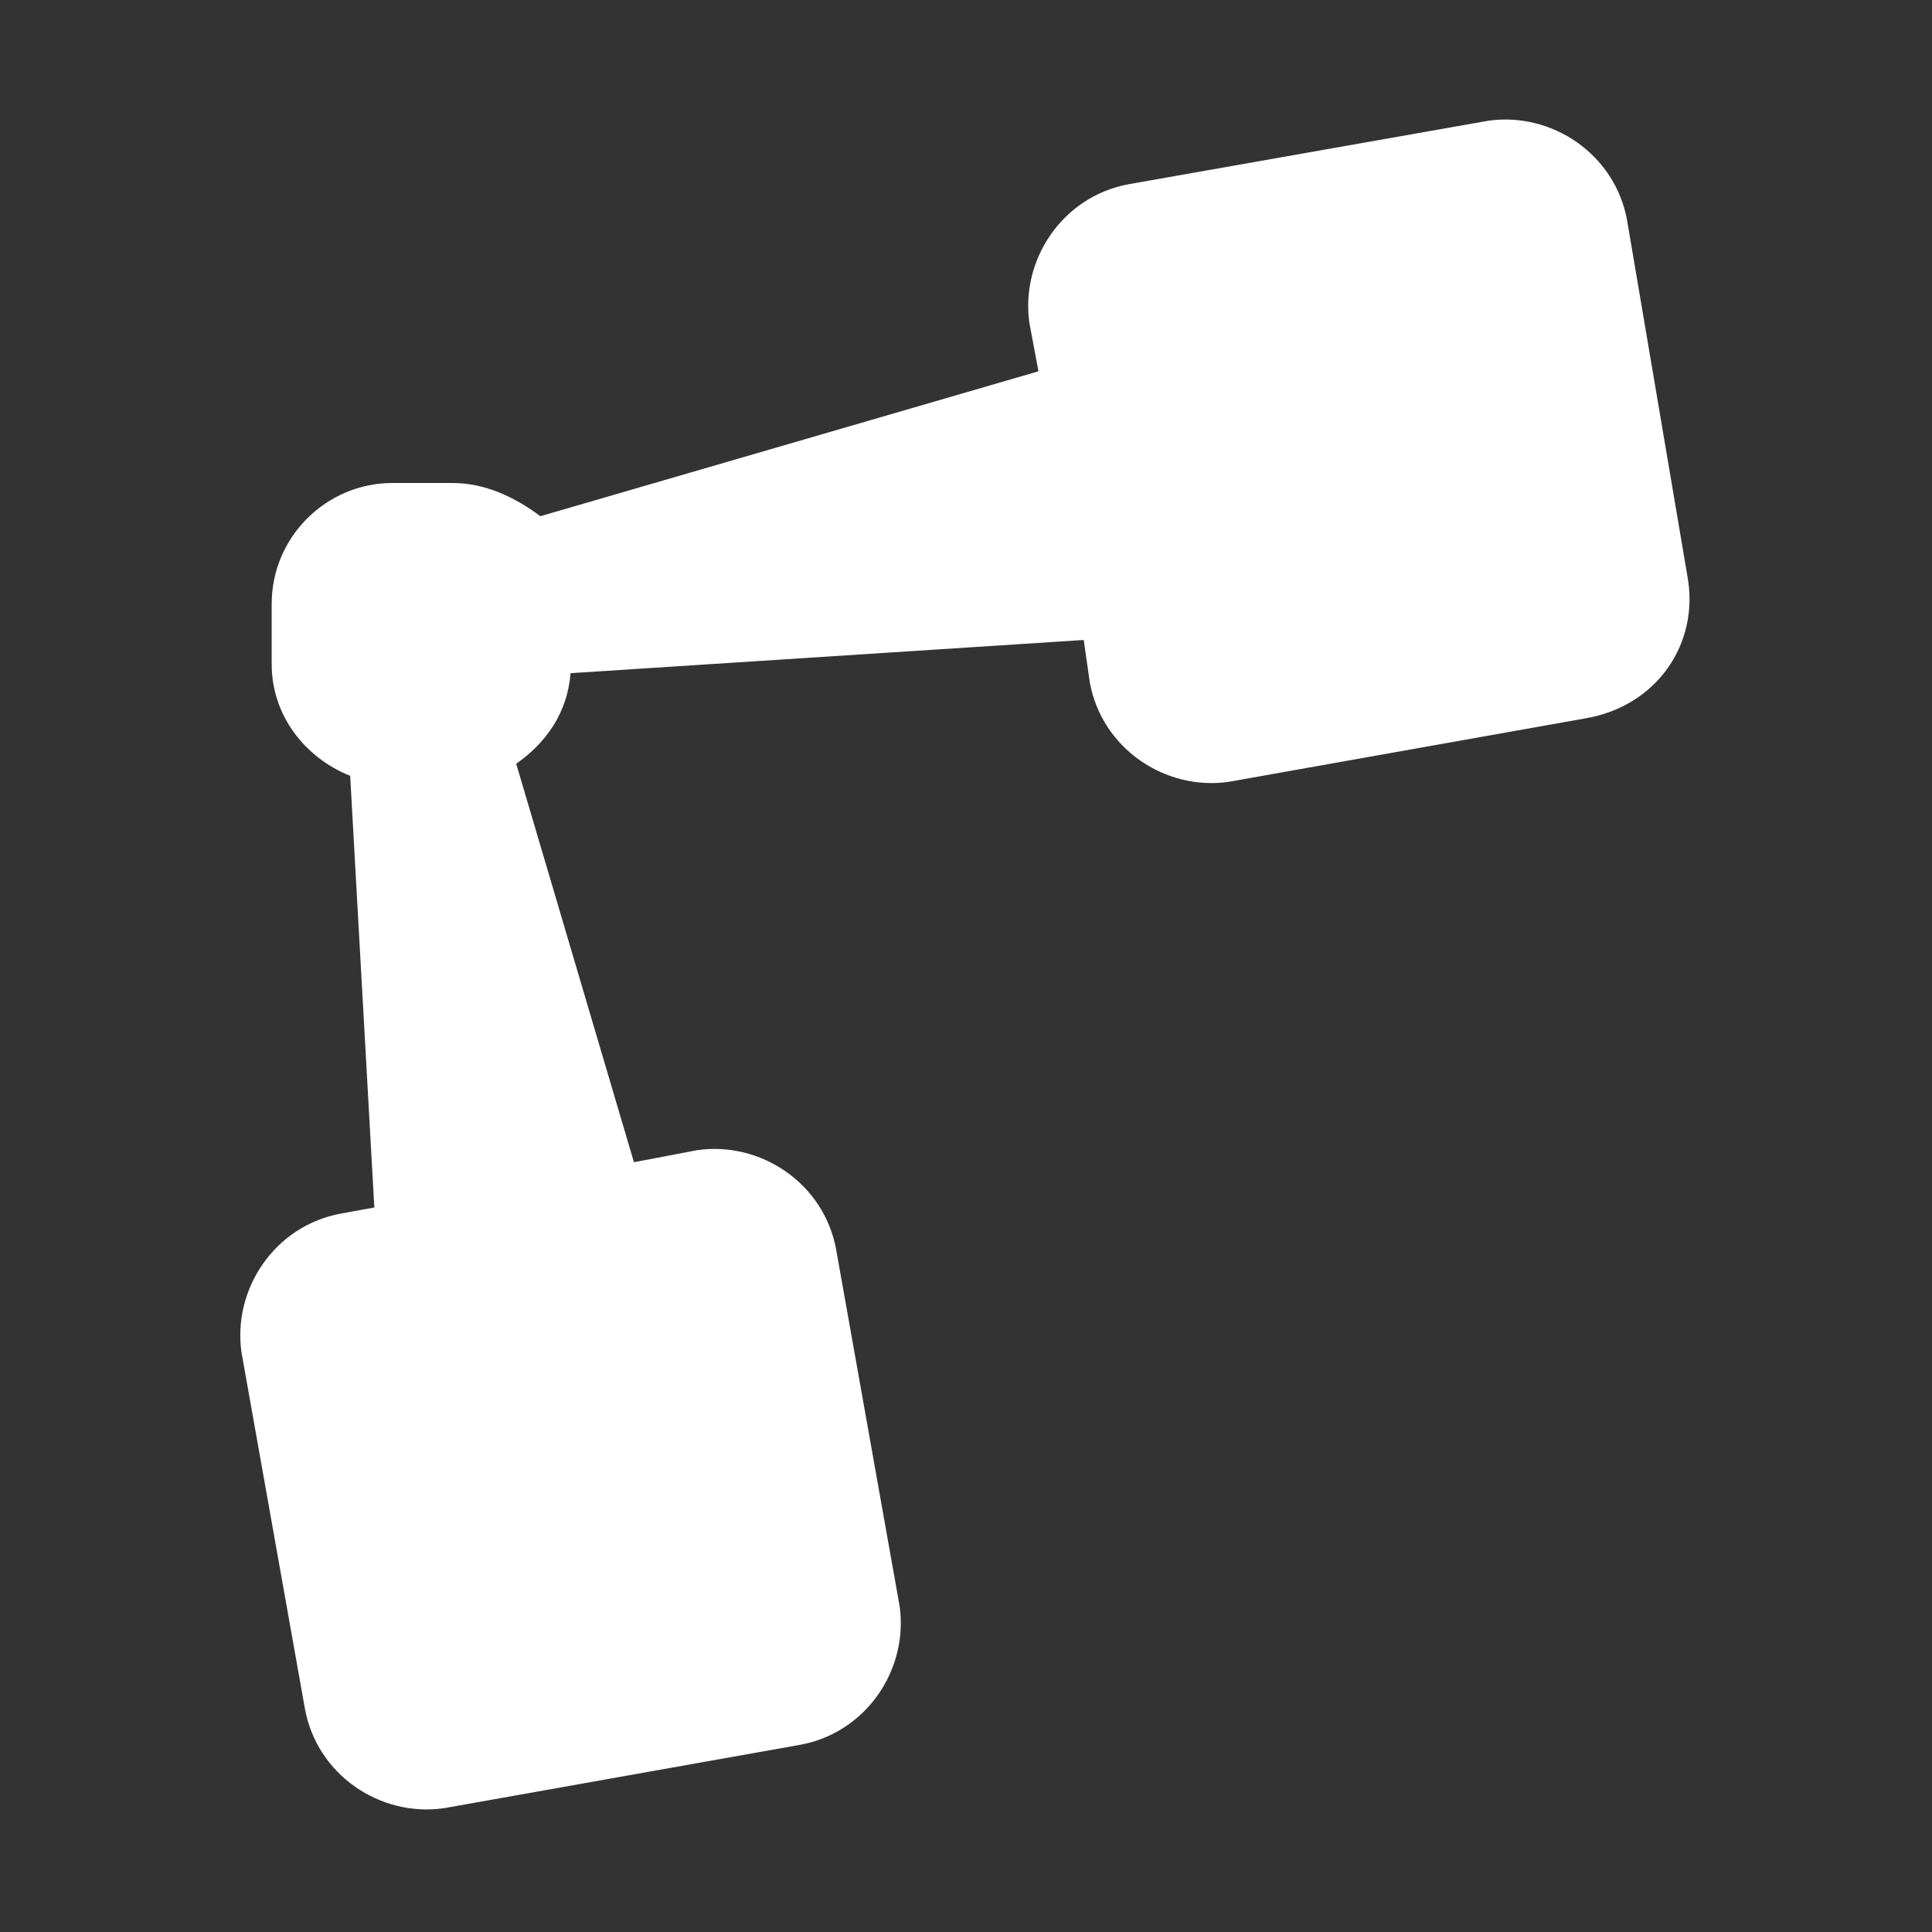 <?xml version="1.0" encoding="utf-8"?>
<!-- Generator: Adobe Illustrator 22.0.0, SVG Export Plug-In . SVG Version: 6.00 Build 0)  -->
<svg version="1.1" id="图层_1" xmlns="http://www.w3.org/2000/svg" xmlns:xlink="http://www.w3.org/1999/xlink" x="0px" y="0px"
	 viewBox="0 0 64 64" style="enable-background:new 0 0 64 64;" xml:space="preserve">
<rect x="0" y="0" width="64" height="64" fill="#333333" stroke="none"/>
<style type="text/css">
	.st0{fill:#FFFFFF;}
</style>
<path class="st0" d="M55.9,19.1L53.9,7.3c-0.4-2.2-2.5-3.6-4.6-3.3L37.4,6.1c-2.2,0.4-3.6,2.5-3.3,4.6l0.3,1.6l-16.5,4.8
	C17.1,16.5,16.1,16,15,16h-2c-2.2,0-4,1.8-4,4v2c0,1.7,1.1,3.1,2.6,3.7L12.4,40l-1.1,0.2c-2.2,0.4-3.6,2.5-3.3,4.6l2.1,11.8
	c0.4,2.2,2.5,3.6,4.6,3.3l11.8-2.1c2.2-0.4,3.6-2.5,3.3-4.6l-2.1-11.8c-0.4-2.2-2.5-3.6-4.6-3.3L21,38.5l-3.9-13.2
	c1-0.7,1.7-1.7,1.8-3l17-1.1l0.2,1.4c0.4,2.2,2.5,3.6,4.6,3.3l11.8-2.1C54.9,23.4,56.3,21.3,55.9,19.1z"/>
</svg>
